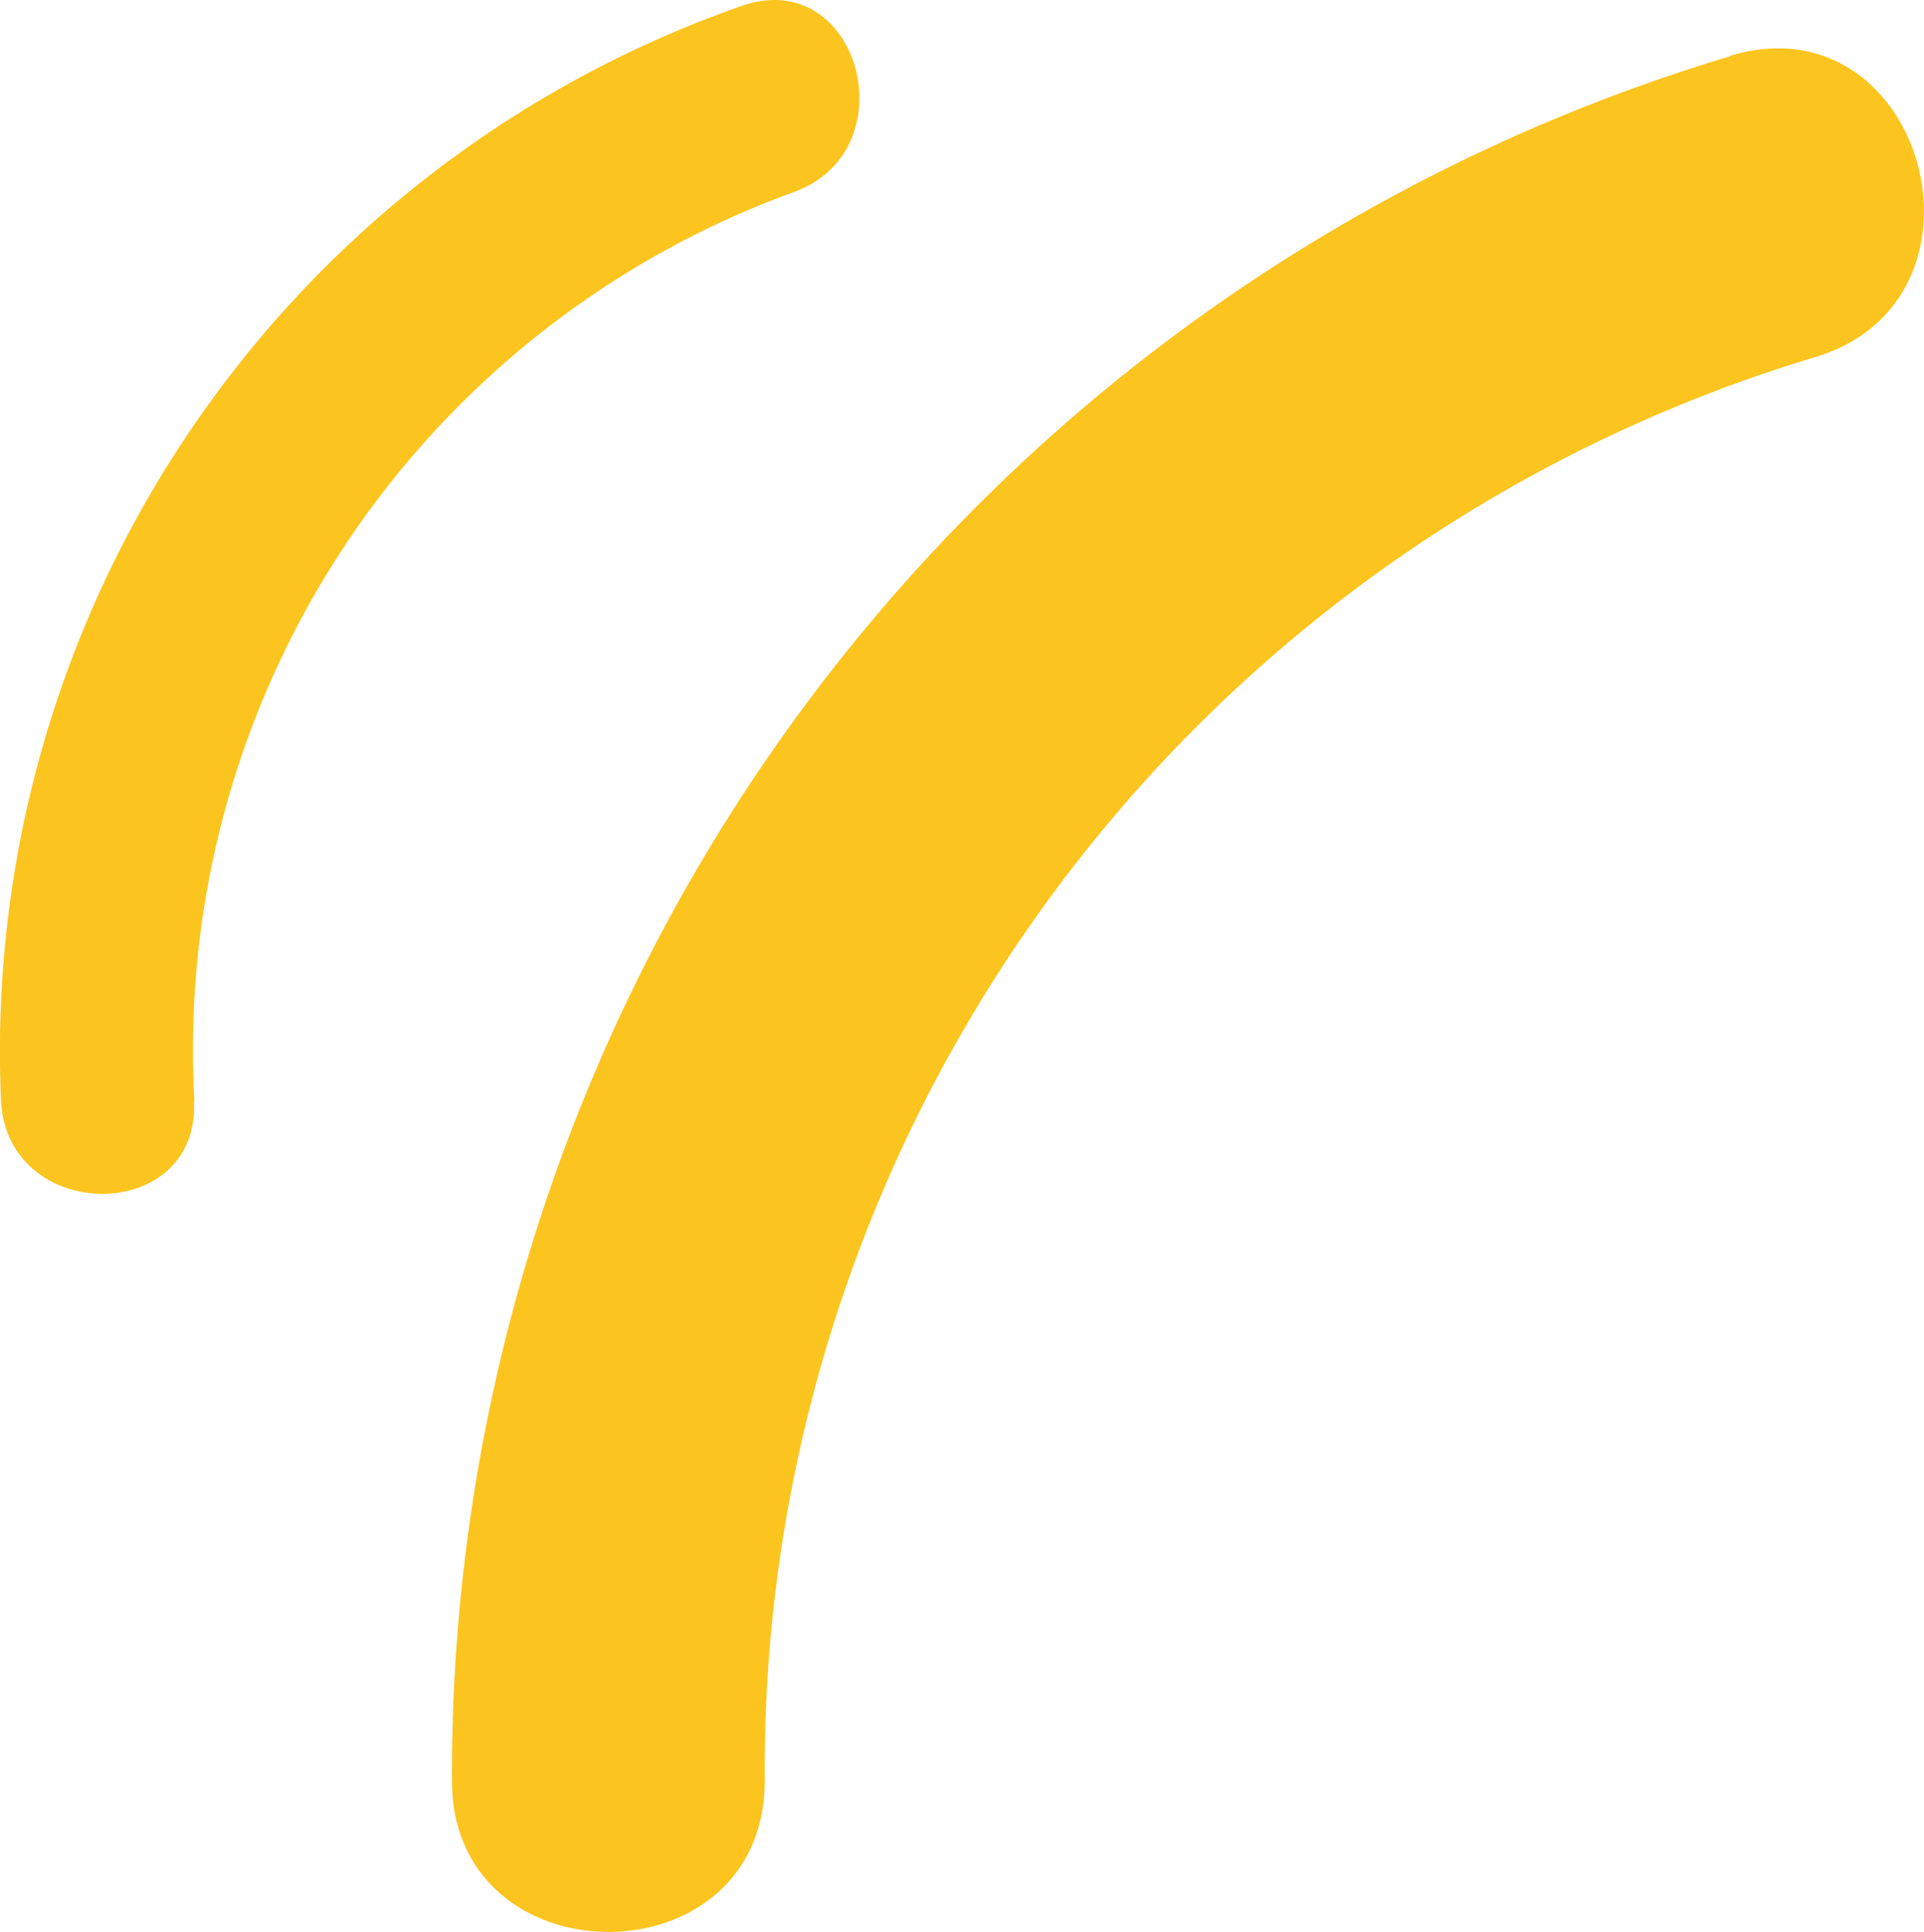 <svg xmlns="http://www.w3.org/2000/svg" width="36.908" height="37.055" viewbox="0 0 36.908 37.055"><defs><style>.cls-1{fill:#fcc41e}</style></defs><path fill="#1d1d1b" d="M33.2 1.076a34.39 34.39 0 0 0-24.53 33.08c0 3.86 6 3.87 6 0a28.28 28.28 0 0 1 20.13-27.3c3.7-1.09 2.12-6.89-1.6-5.79z" class="cls-1"/><path fill="#1d1d1b" d="M3.73 21.126a17.5 17.5 0 0 1 11.49-17.44c2.23-.79 1.27-4.37-1-3.57a21.24 21.24 0 0 0-14.2 21c.12 2.37 3.82 2.38 3.7 0z" class="cls-1"/></svg>